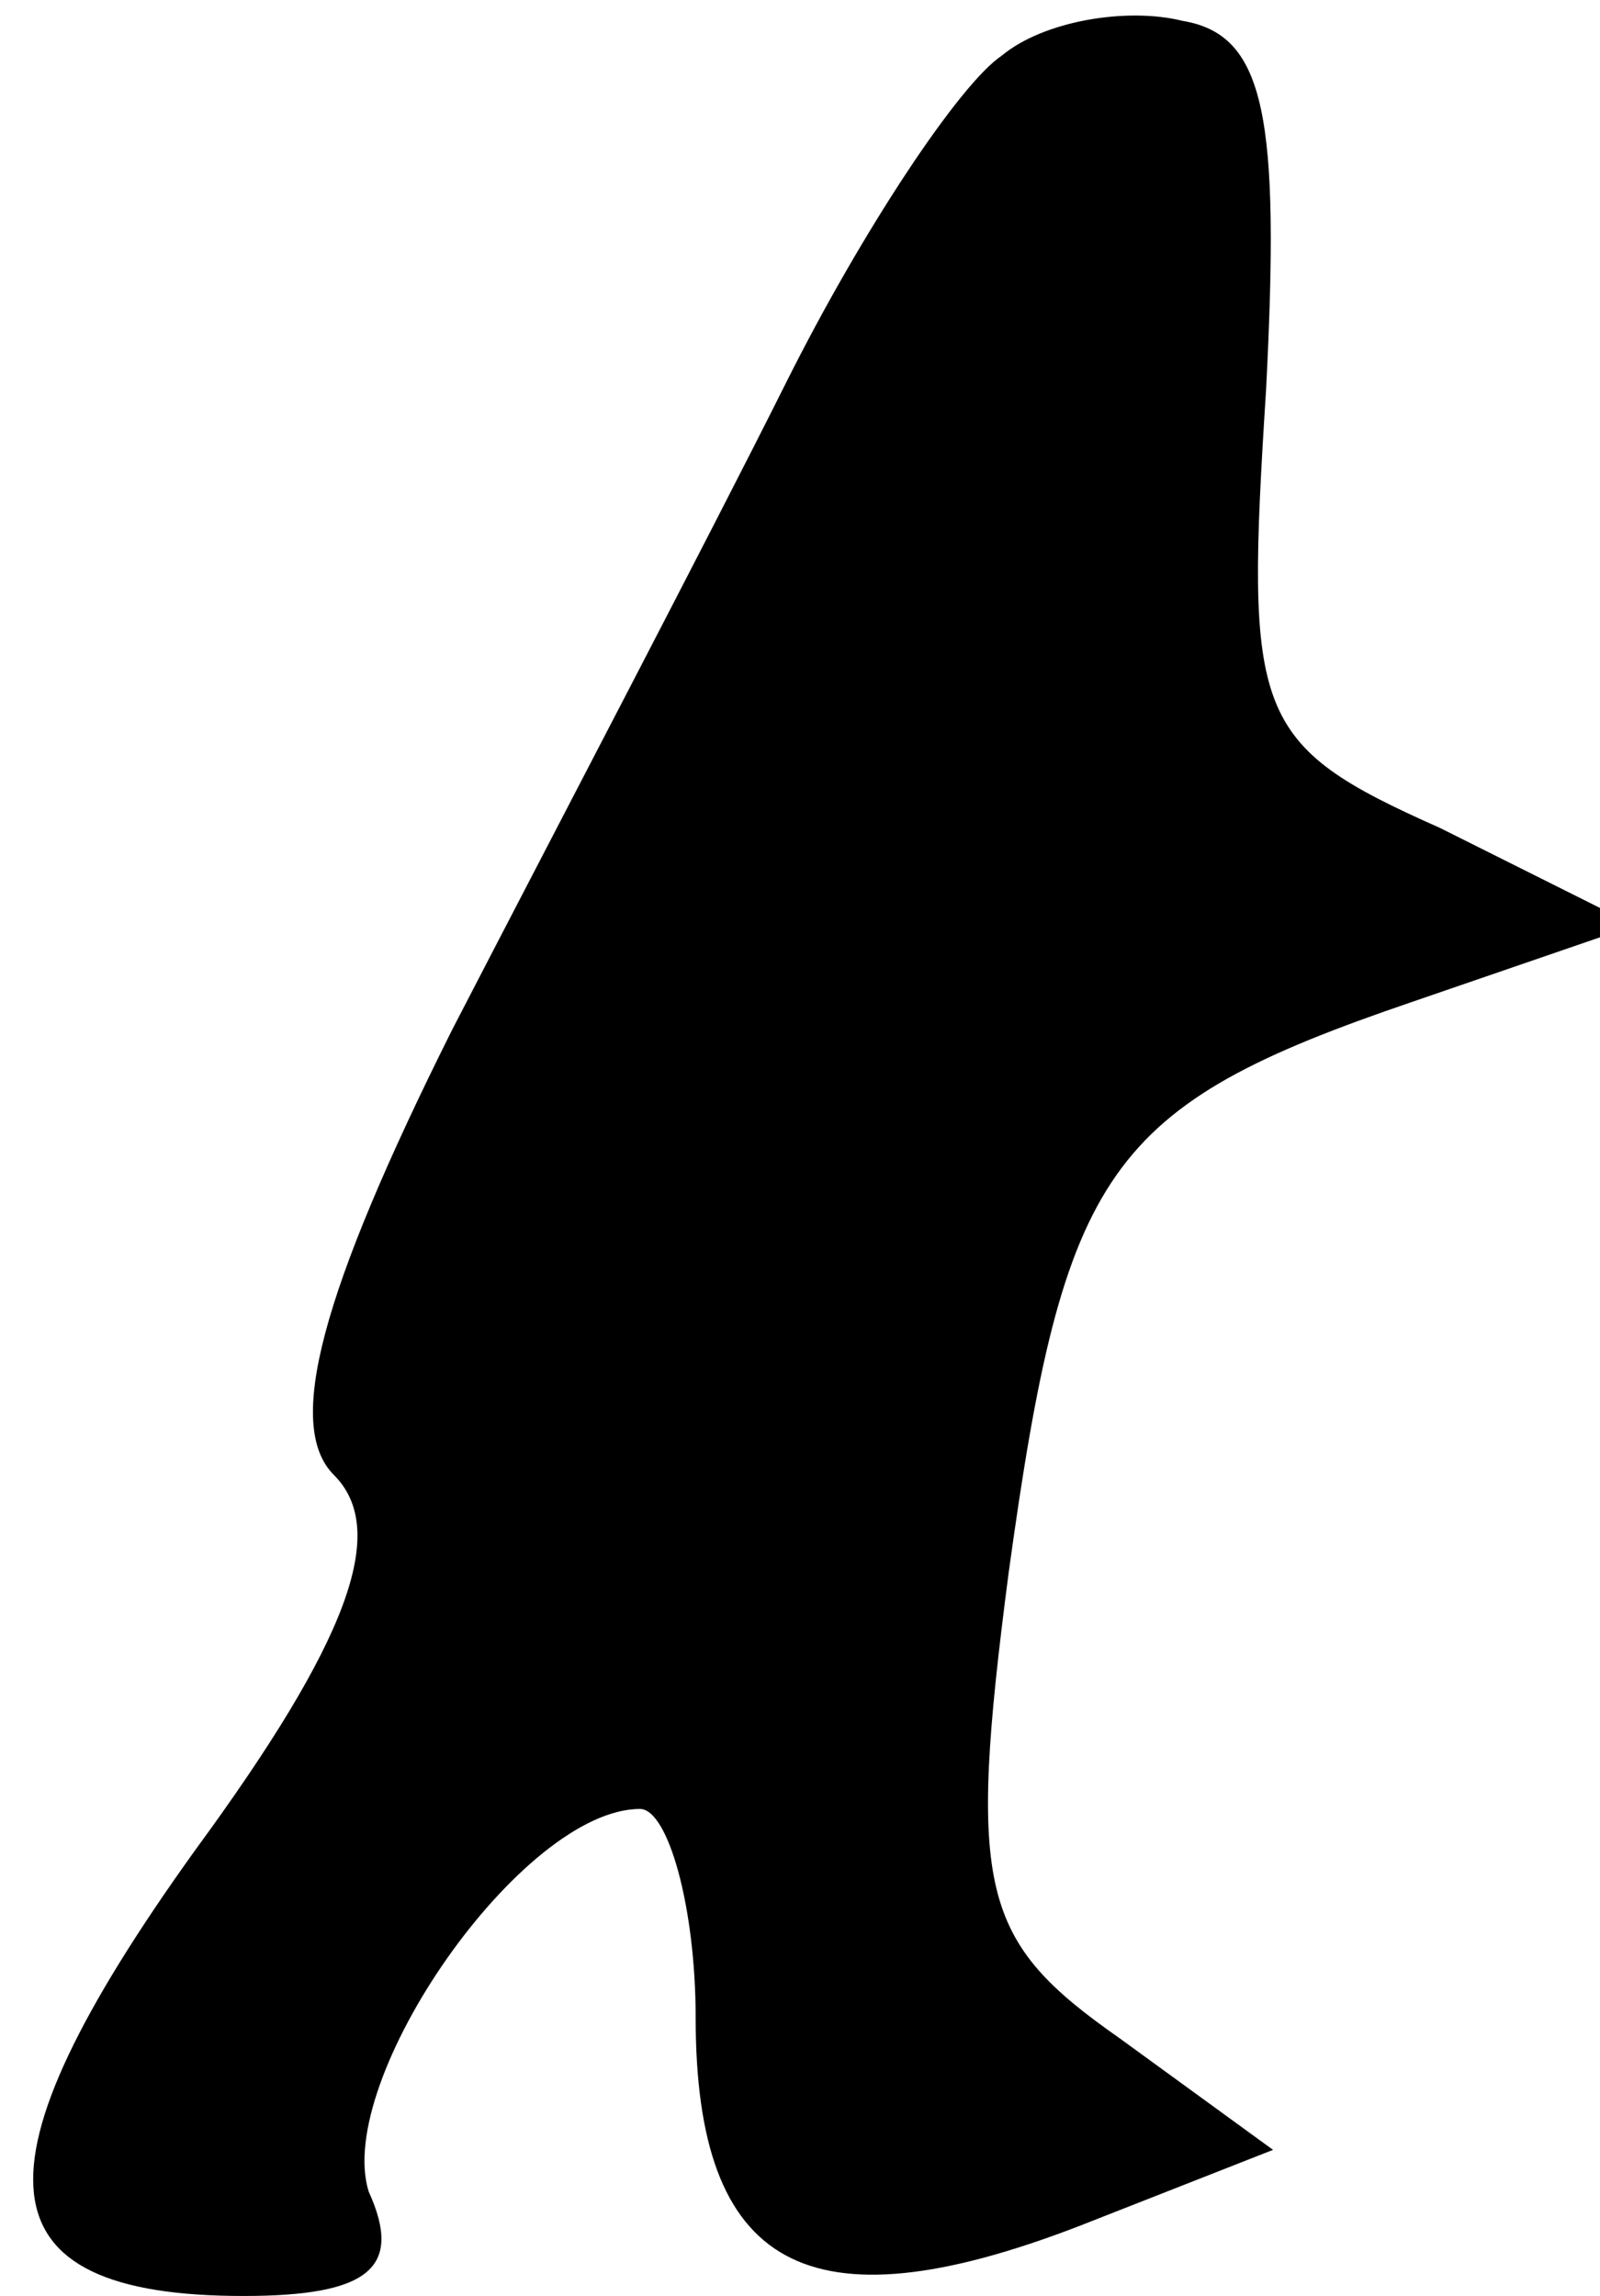 <?xml version="1.0" standalone="no"?>
<!DOCTYPE svg PUBLIC "-//W3C//DTD SVG 20010904//EN"
 "http://www.w3.org/TR/2001/REC-SVG-20010904/DTD/svg10.dtd">
<svg version="1.0" xmlns="http://www.w3.org/2000/svg"
 width="23pt" height="33pt" viewBox="0 0 23 33"
 preserveAspectRatio="xMidYMid meet">
<g transform="translate(0,33) scale(0.1,-0.1)"
fill="#000000" stroke="none">
<path fill="#000000" stroke="none" d="M144 322 c-6 -4 -20 -25 -31 -47 -11
-22 -33 -64 -48 -93 -19 -38 -24 -57 -17 -64 8 -8 2 -24 -20 -54 -33 -46 -31
-64 7 -64 18 0 23 4 18 15 -5 16 22 55 39 55 4 0 8 -14 8 -30 0 -36 16 -45 55
-30 l28 11 -22 16 c-20 14 -22 21 -16 67 8 58 14 67 58 82 l32 11 -28 14 c-27
12 -28 16 -25 63 2 39 0 51 -12 53 -8 2 -20 0 -26 -5z"/>
</g>
</svg>
